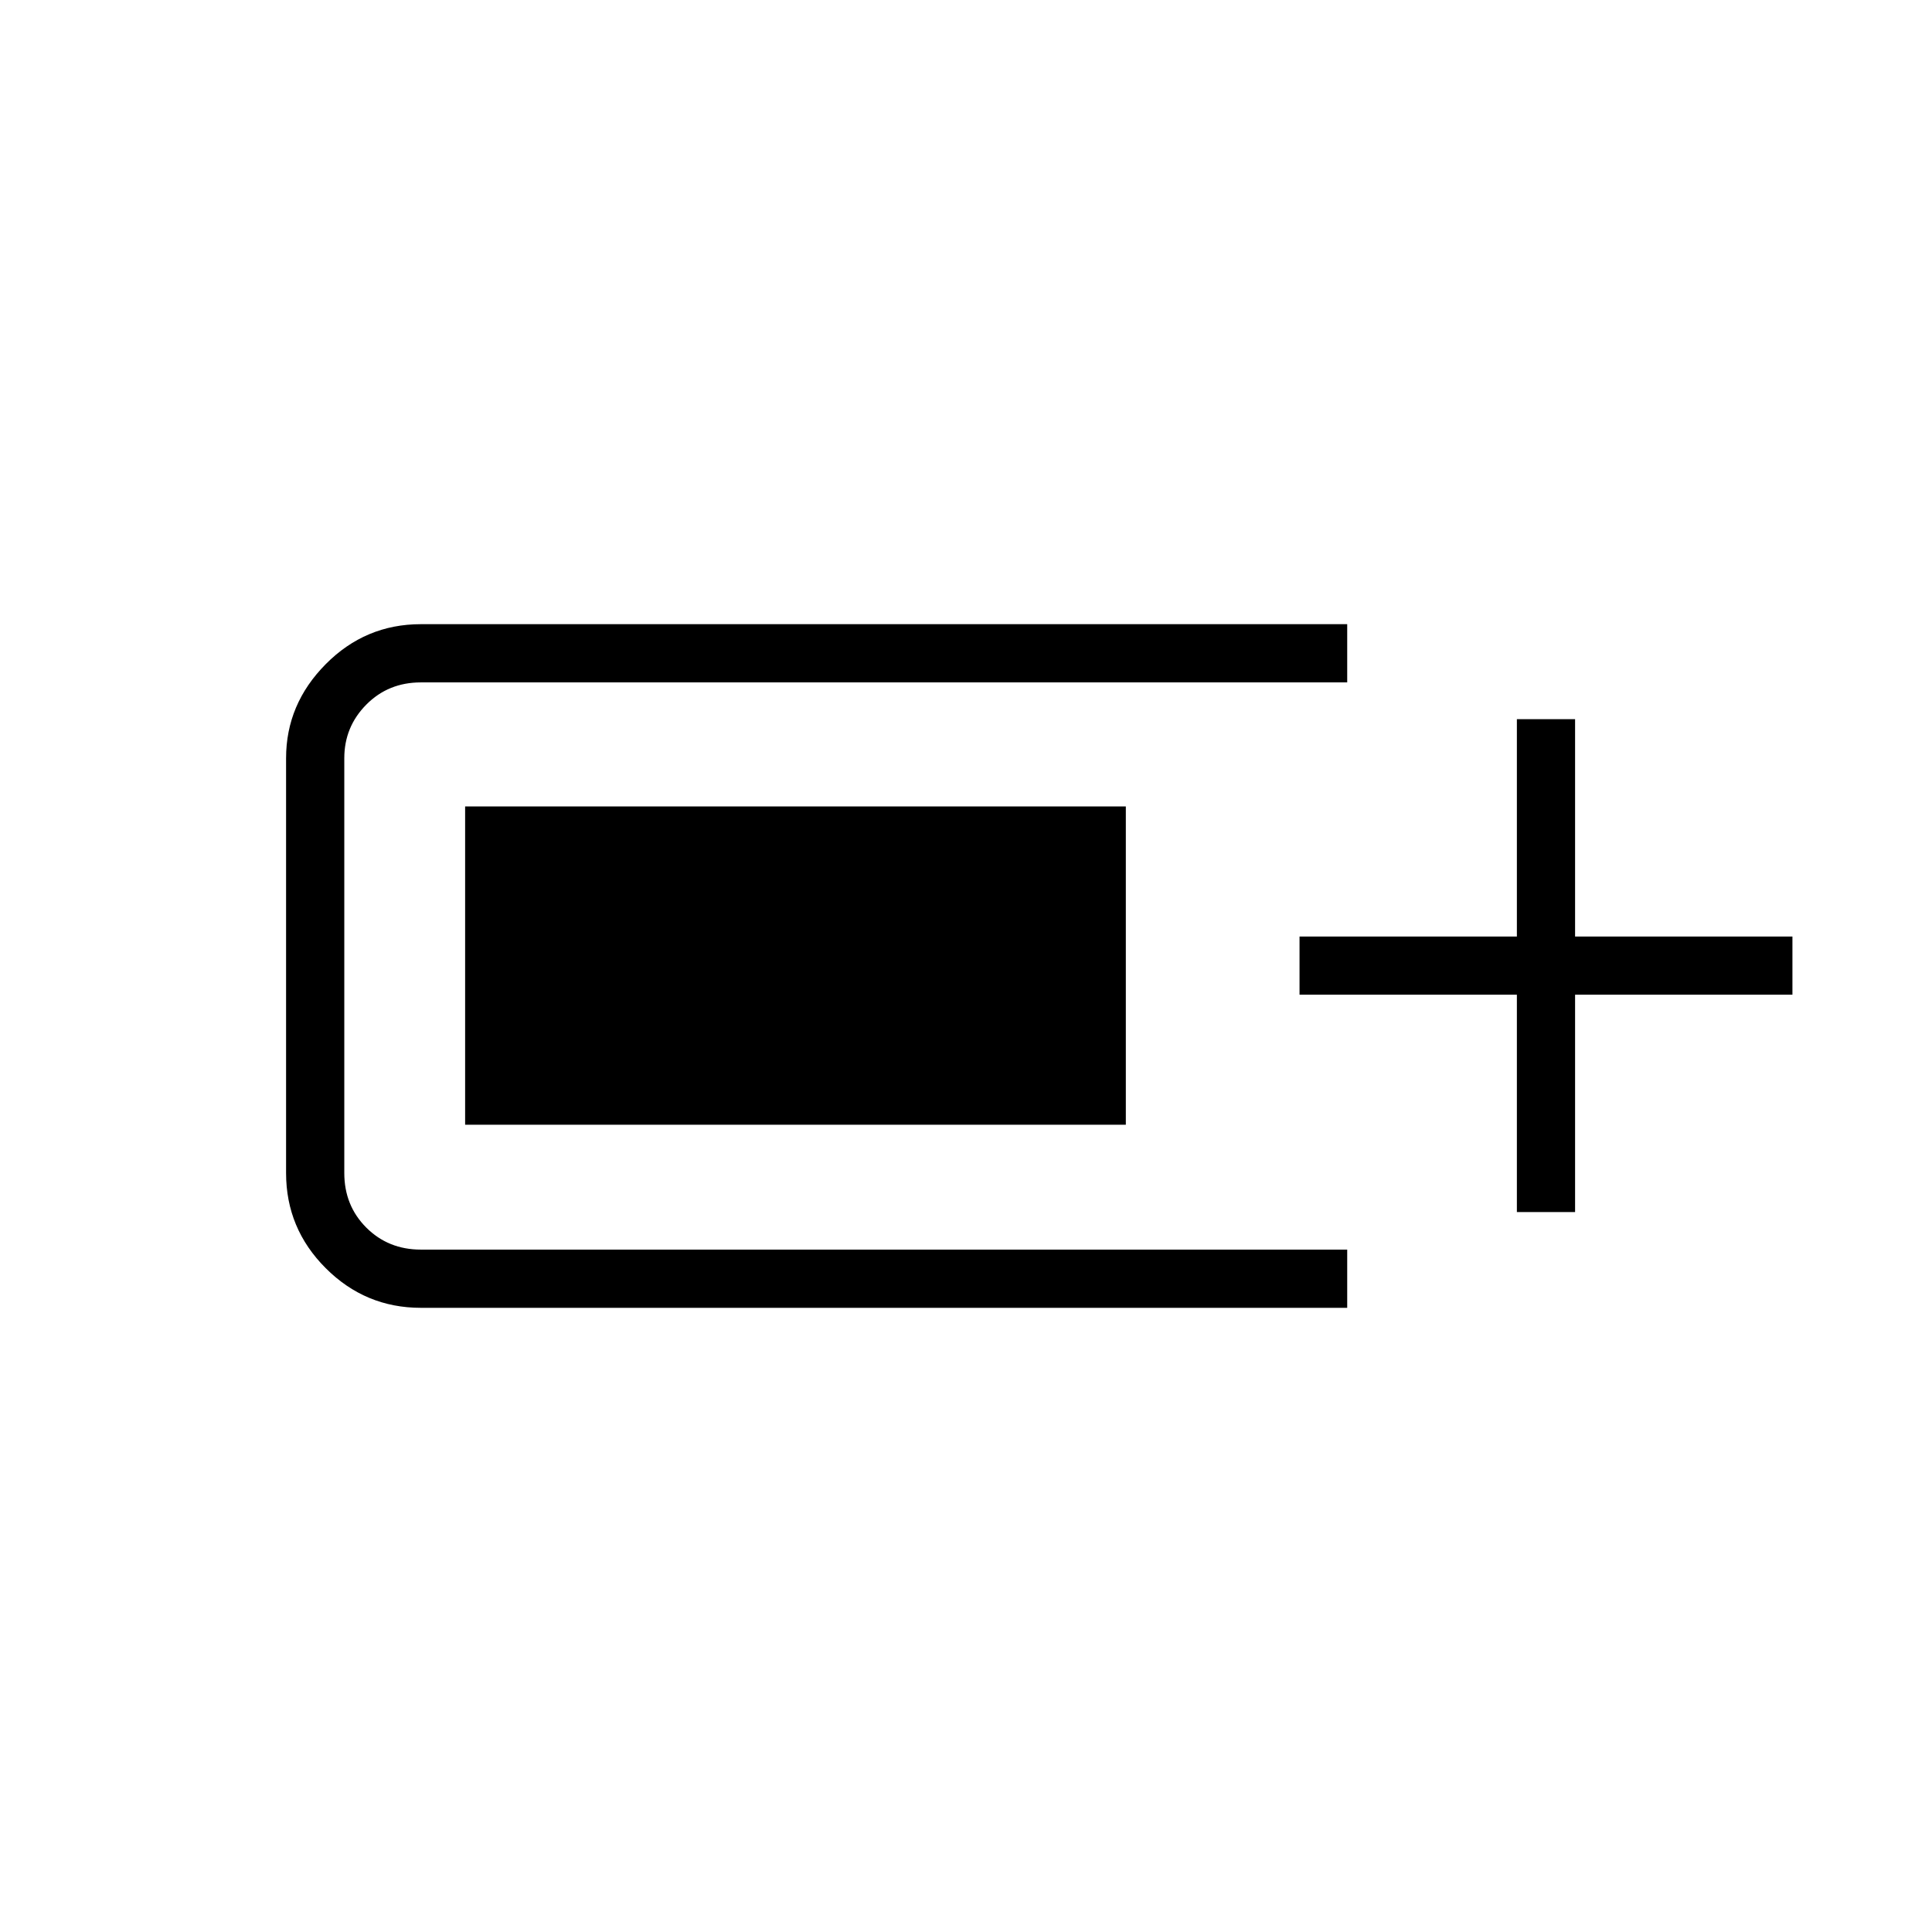 <svg xmlns="http://www.w3.org/2000/svg" height="20" viewBox="0 -960 960 960" width="20"><path d="M209.12-310.15q-27.58 0-47.27-19.7-19.7-19.69-19.7-47.27v-206.15q0-26.85 19.7-46.71 19.69-19.87 47.27-19.87h460.3v28.93h-460.3q-16.17 0-27.11 11.04-10.93 11.05-10.93 26.61v206.15q0 16.17 10.93 27.11 10.94 10.93 27.11 10.93h460.3v28.93h-460.3Zm544.61-47.58v-108h-108v-28.92h108v-108h28.92v108h108v28.92h-108v108h-28.92Zm-522.61-43.39v-158.15h328.3v158.15h-328.3Z"/></svg>